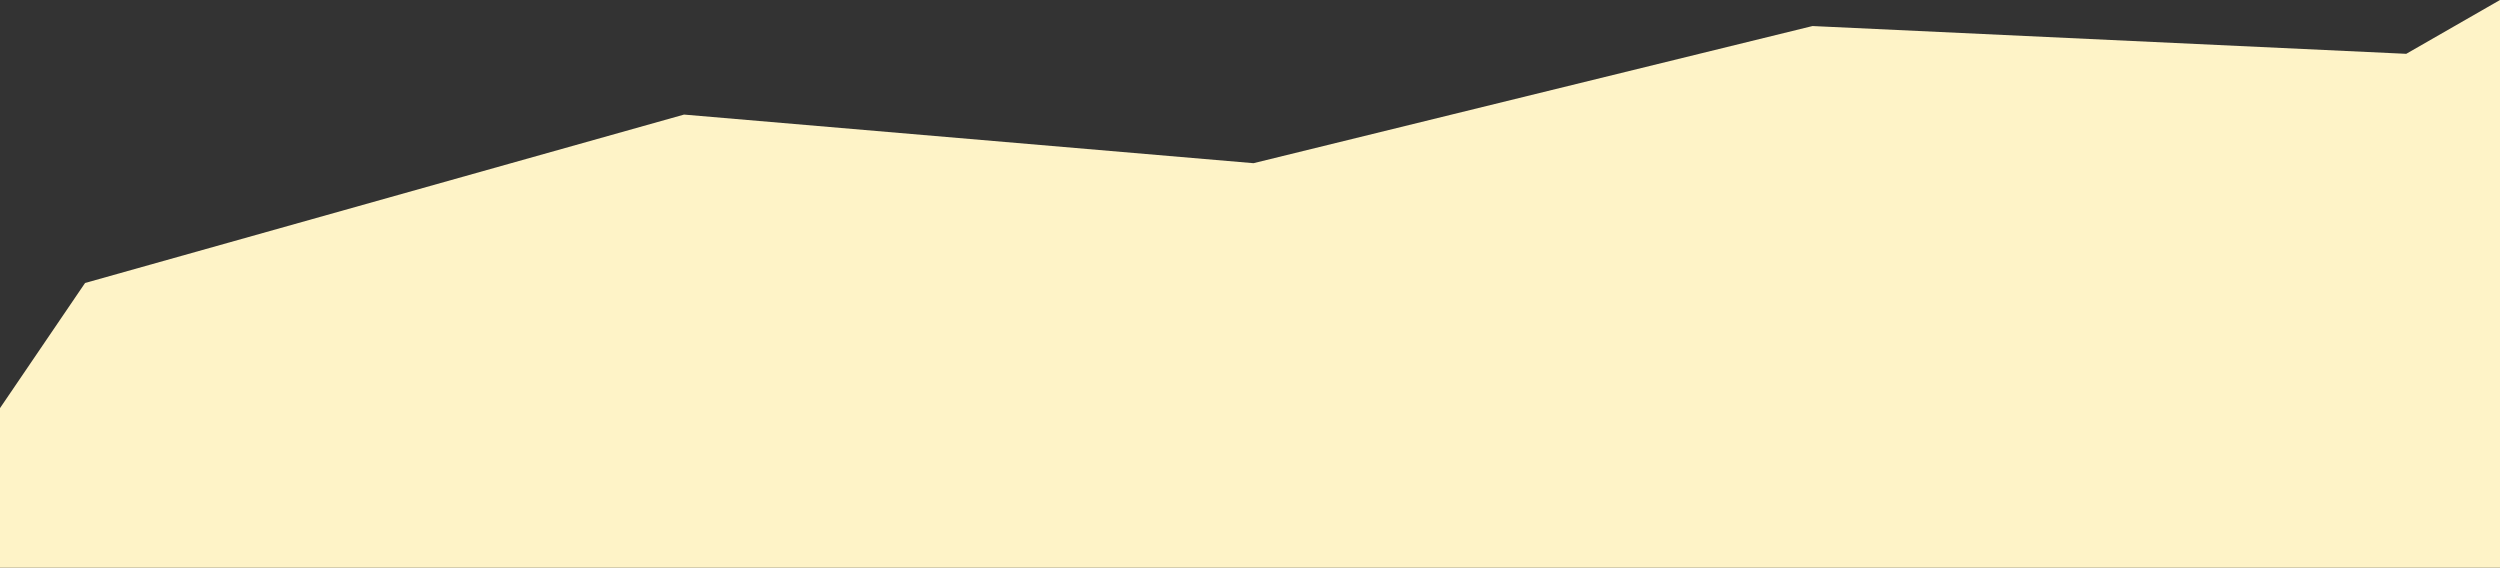 <svg width="1440" height="327" viewBox="0 0 1440 327" fill="none" xmlns="http://www.w3.org/2000/svg">
<rect x="0" y="0" width="1440" height="327" fill="#333333" stroke="none"/>
<g clip-path="url(#clip0_97_5161)">
<path d="M0 235.085V327H1440V0L1386 31L1044 15L722 94L394 66L49 163L0 235.085Z" fill="#FEF3C7"/>
</g>
<defs>
<clipPath id="clip0_97_5161">
<rect width="1440" height="327" fill="white"/>
</clipPath>
</defs>
</svg>
